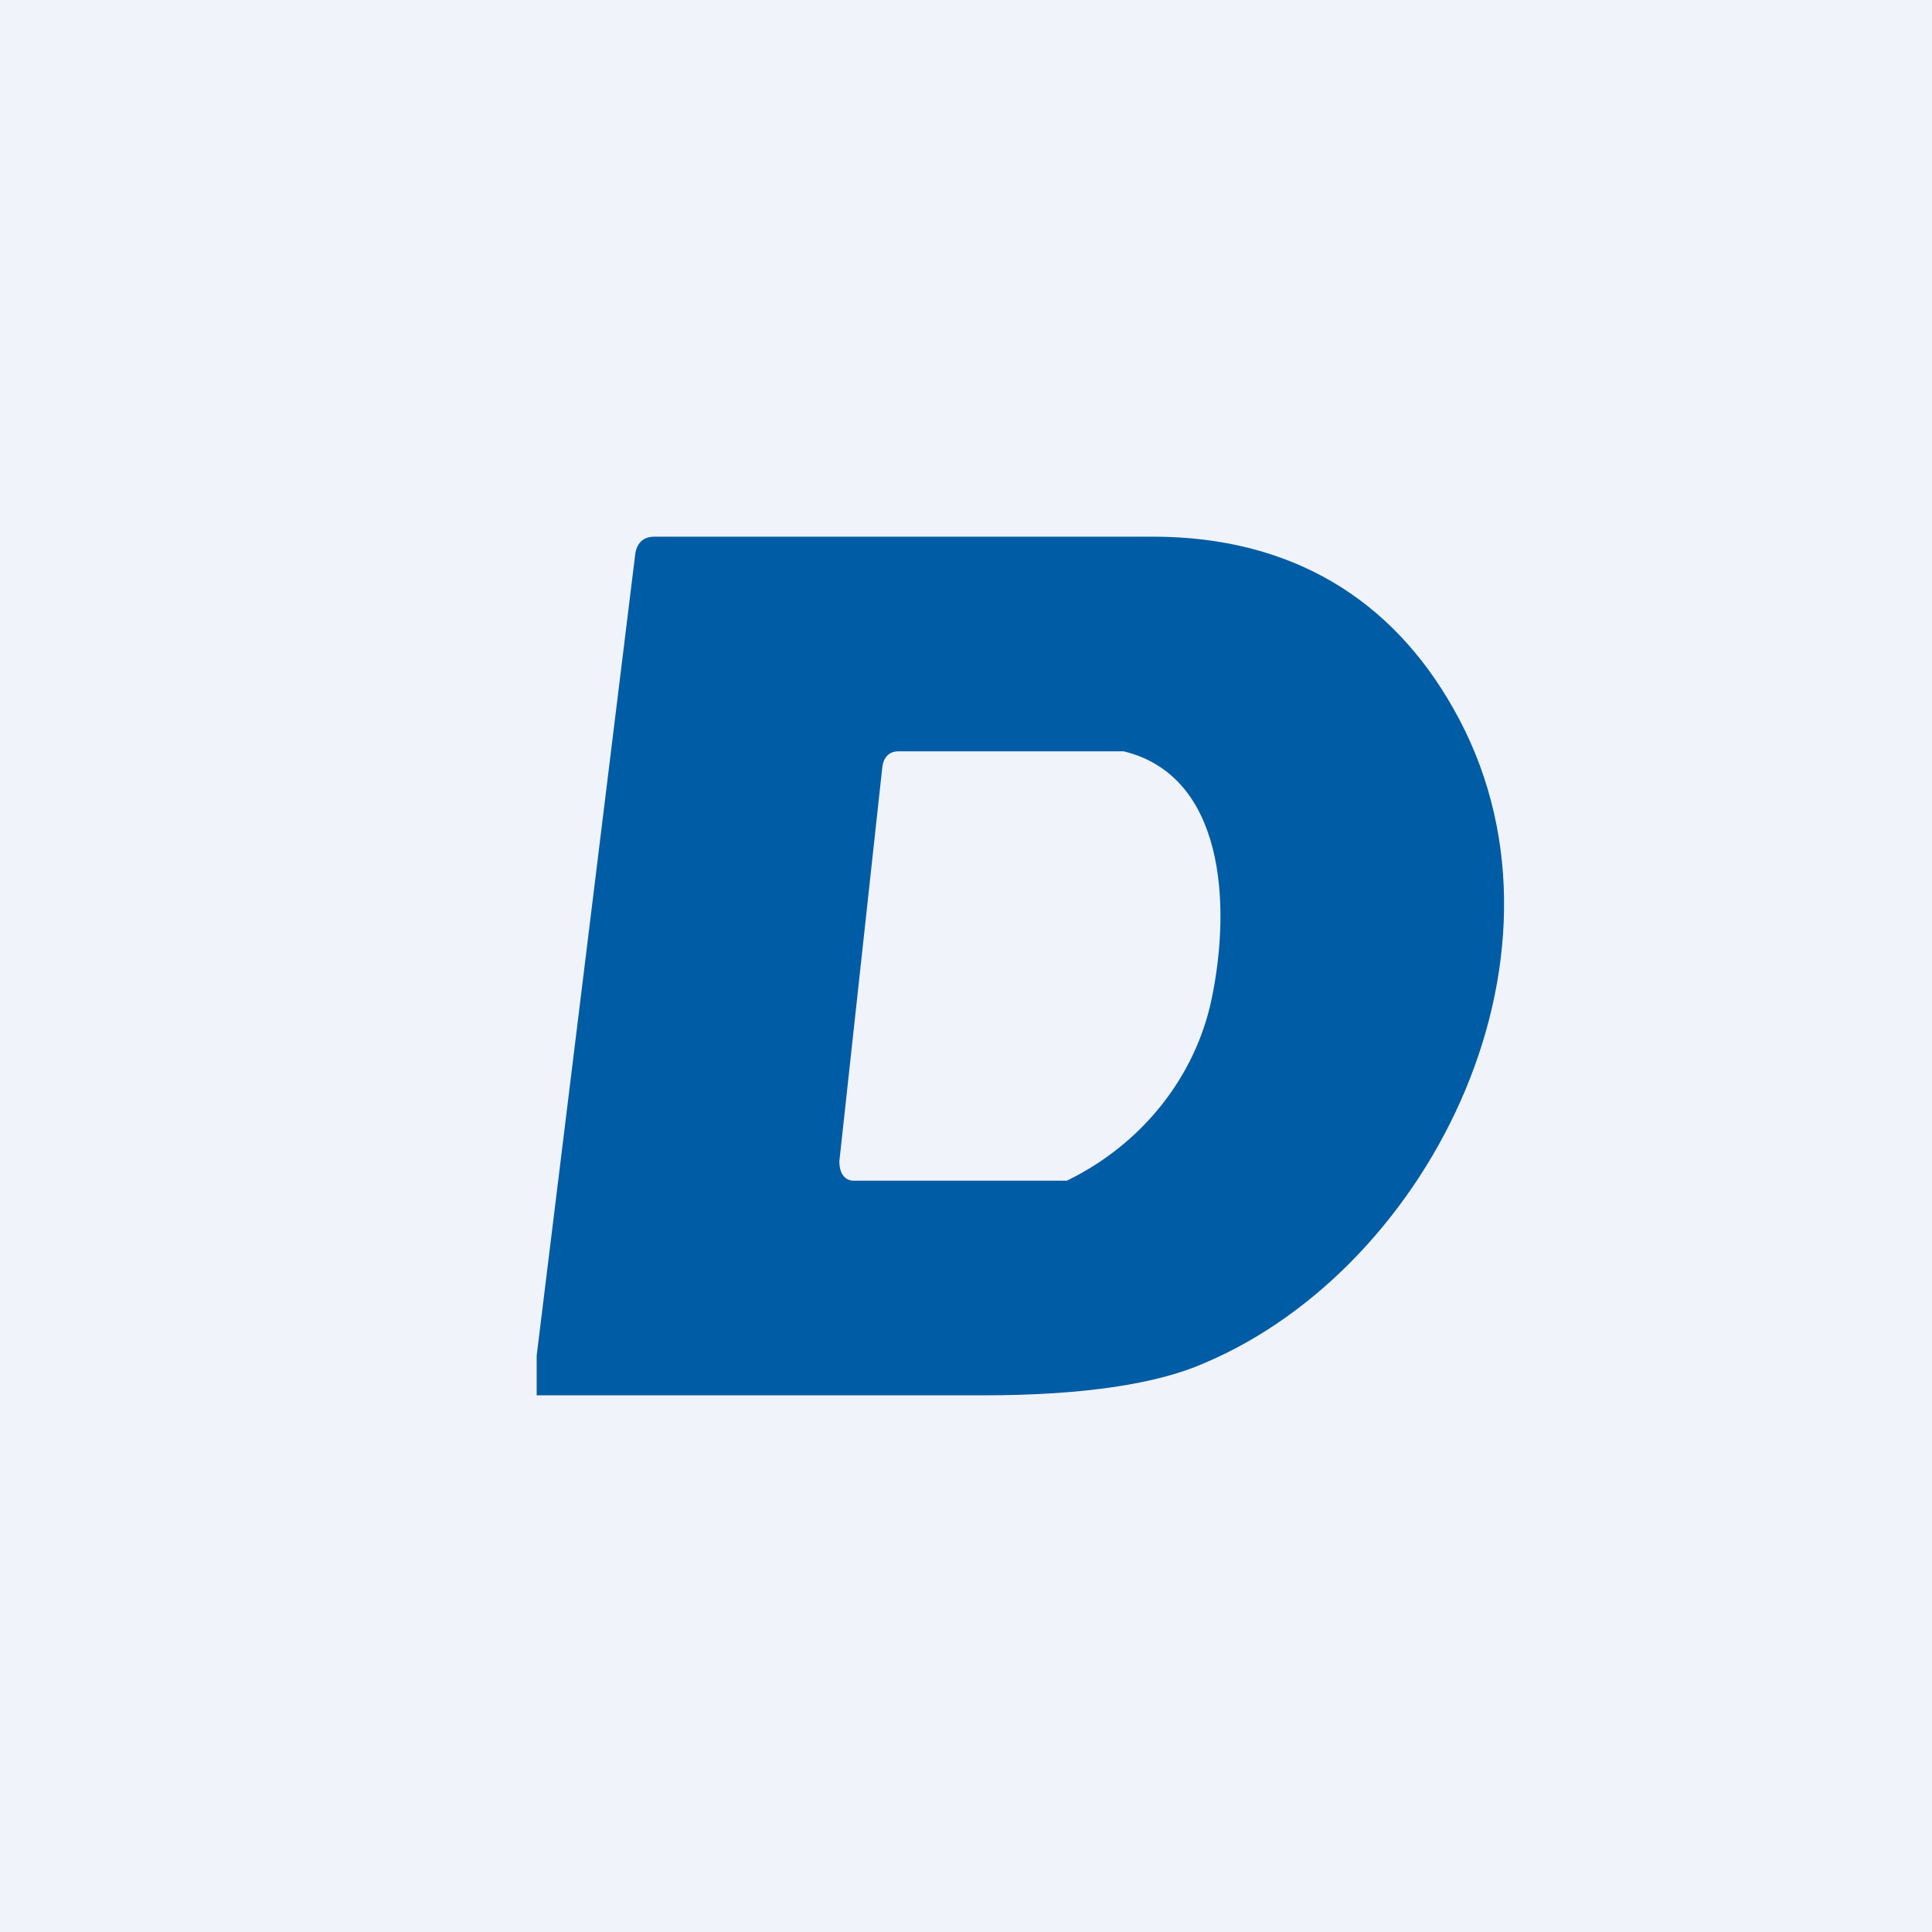 <!-- by TradingView --><svg width="18" height="18" viewBox="0 0 18 18" xmlns="http://www.w3.org/2000/svg"><path fill="#F0F3FA" d="M0 0h18v18H0z"/><path d="M5 13v-.37l.92-7.48C5.94 5.05 6 5 6.1 5h4.64c1.3 0 2.23.59 2.8 1.6 1.27 2.23-.19 5.2-2.32 6.1-.43.19-1.11.3-2.06.3H5Zm3.22-5.85-.4 3.67c0 .1.04.17.12.18h2c.7-.34 1.2-.97 1.35-1.7.18-.87.12-2.07-.82-2.3h-2.1c-.09 0-.14.06-.15.15Z" fill="#005CA5"/></svg>